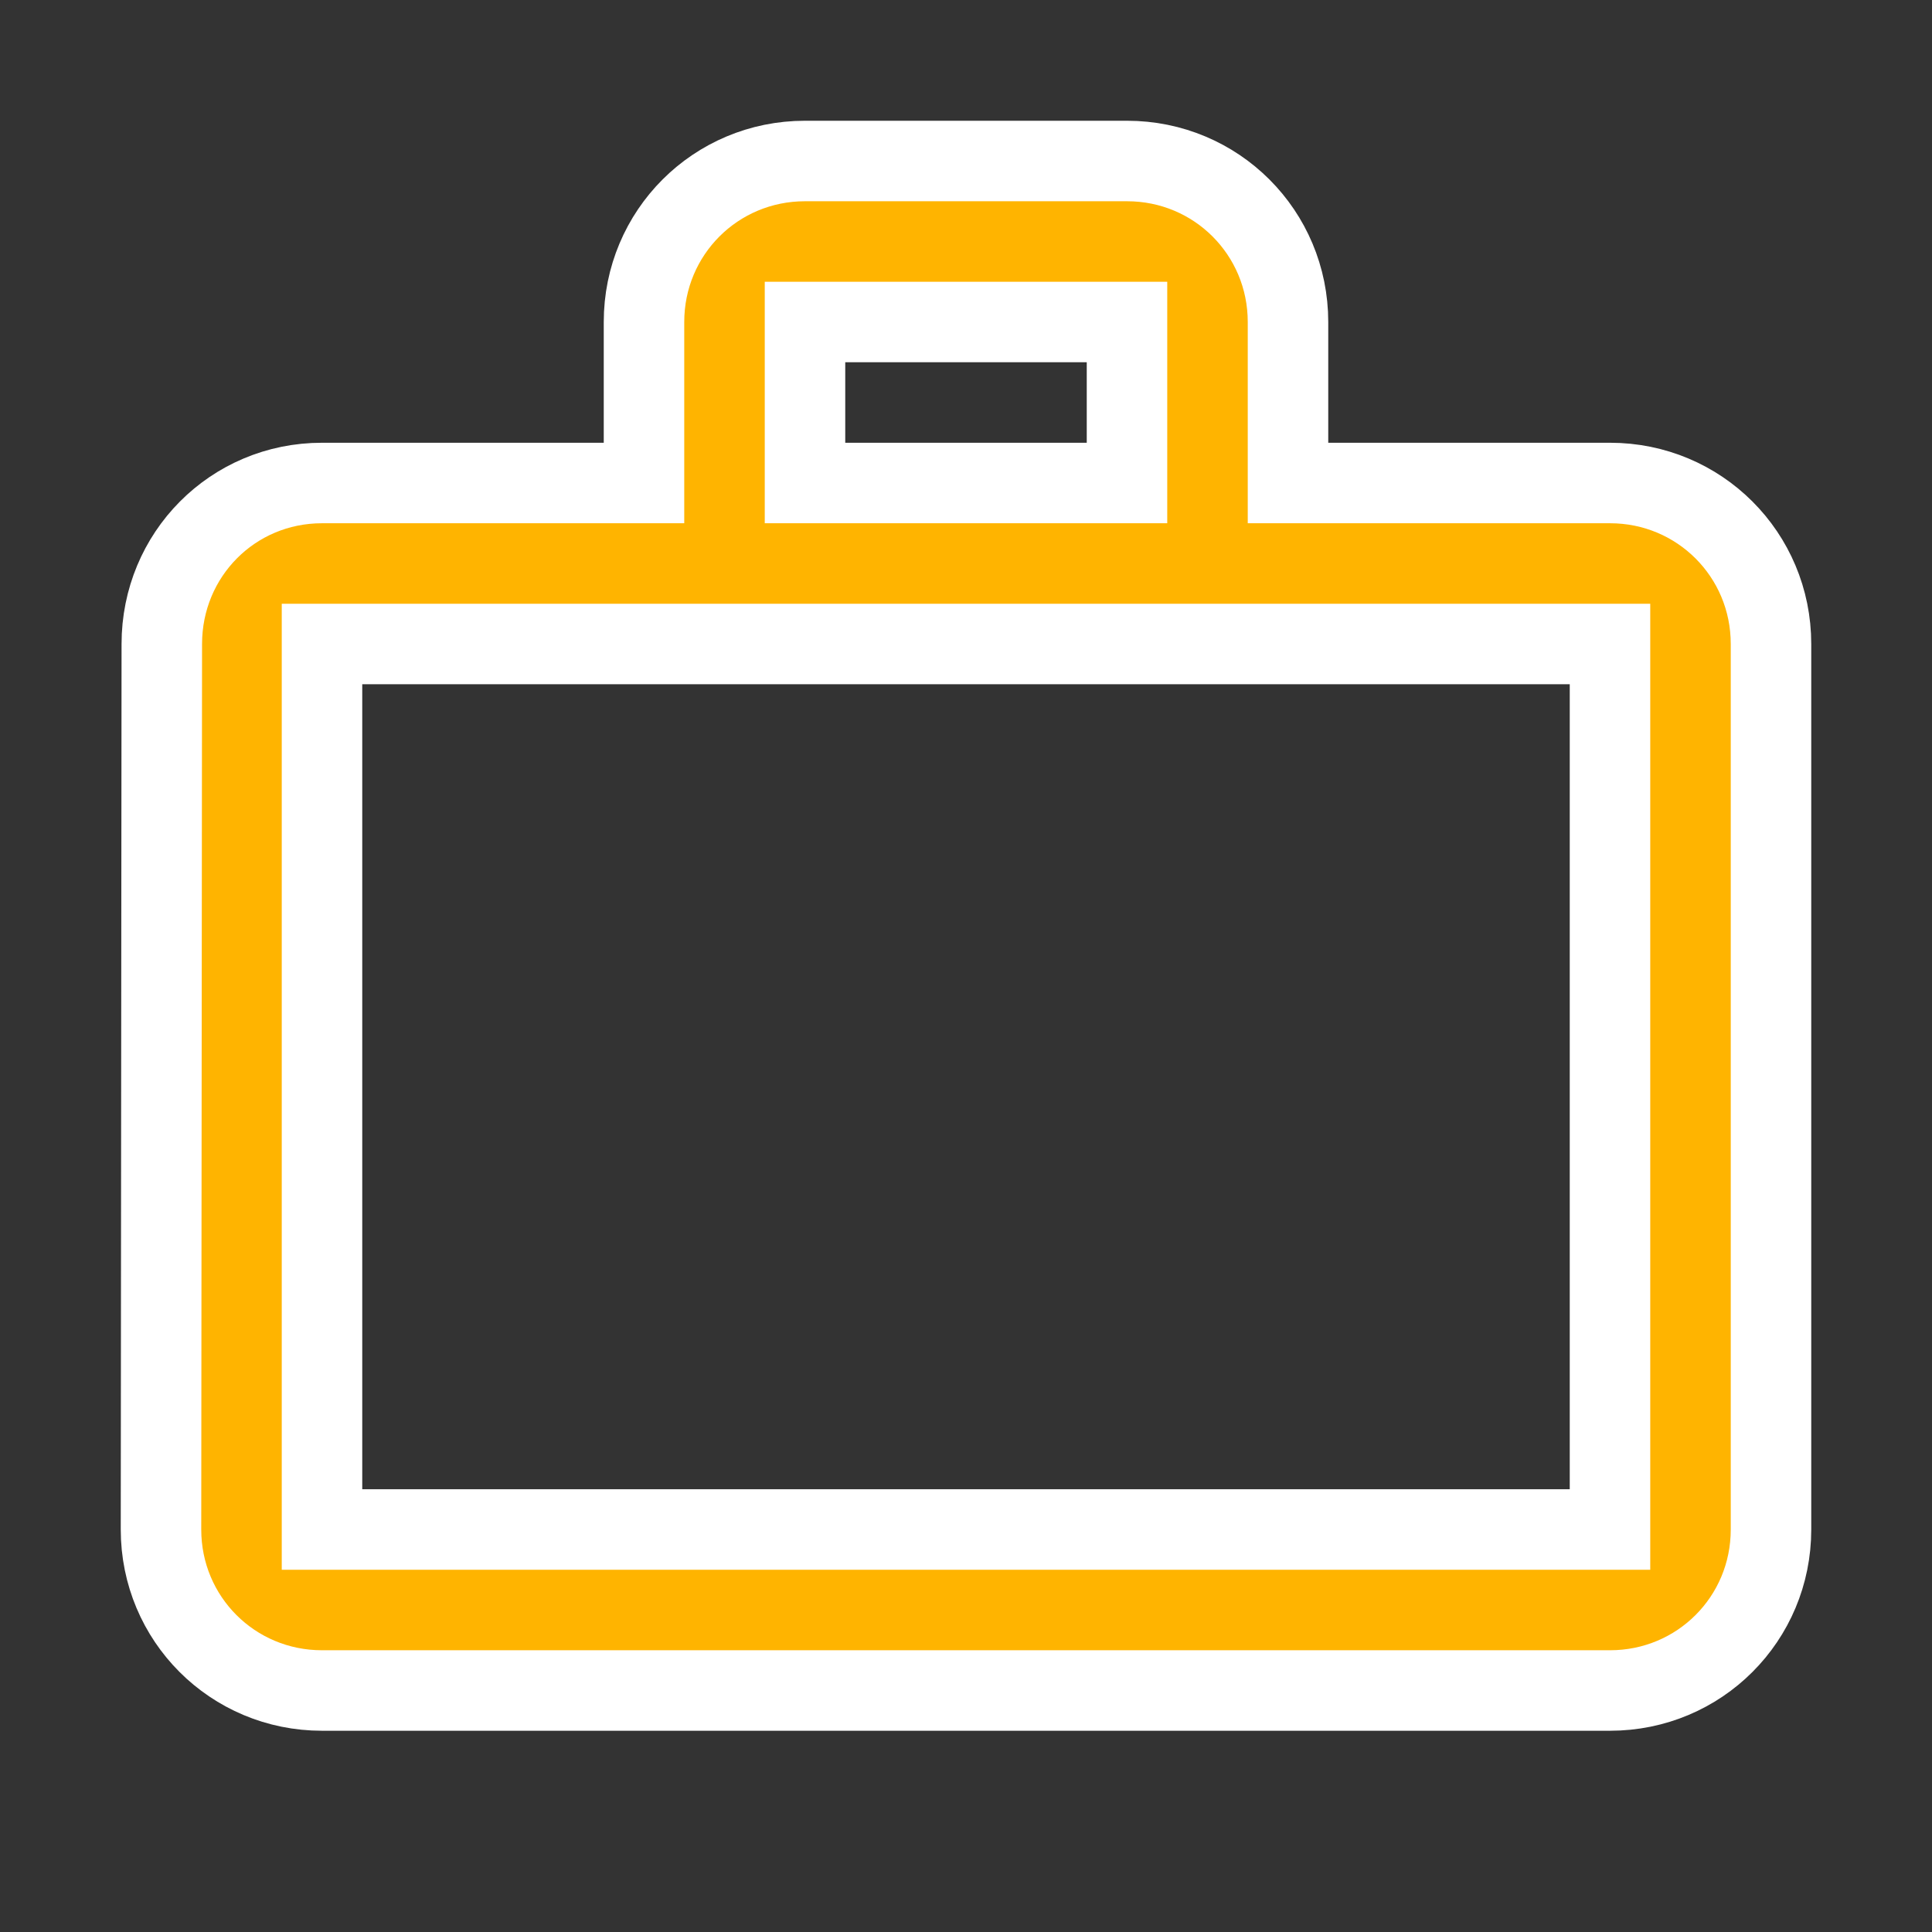 <svg width="24" height="24" viewBox="0 0 24 24" fill="none" xmlns="http://www.w3.org/2000/svg" stroke='#ffffff' stroke-width='1px'>
<rect x="0" y="0" width="24" height="24" fill="#333333" stroke="none"/>
<path d="M14 6V4H10V6H14ZM4 8V19H20V8H4ZM20 6C21.11 6 22 6.89 22 8V19C22 20.11 21.11 21 20 21H4C2.89 21 2 20.11 2 19L2.01 8C2.01 6.89 2.89 6 4 6H8V4C8 2.89 8.89 2 10 2H14C15.11 2 16 2.89 16 4V6H20Z" fill="#ffb400"/>
</svg>
